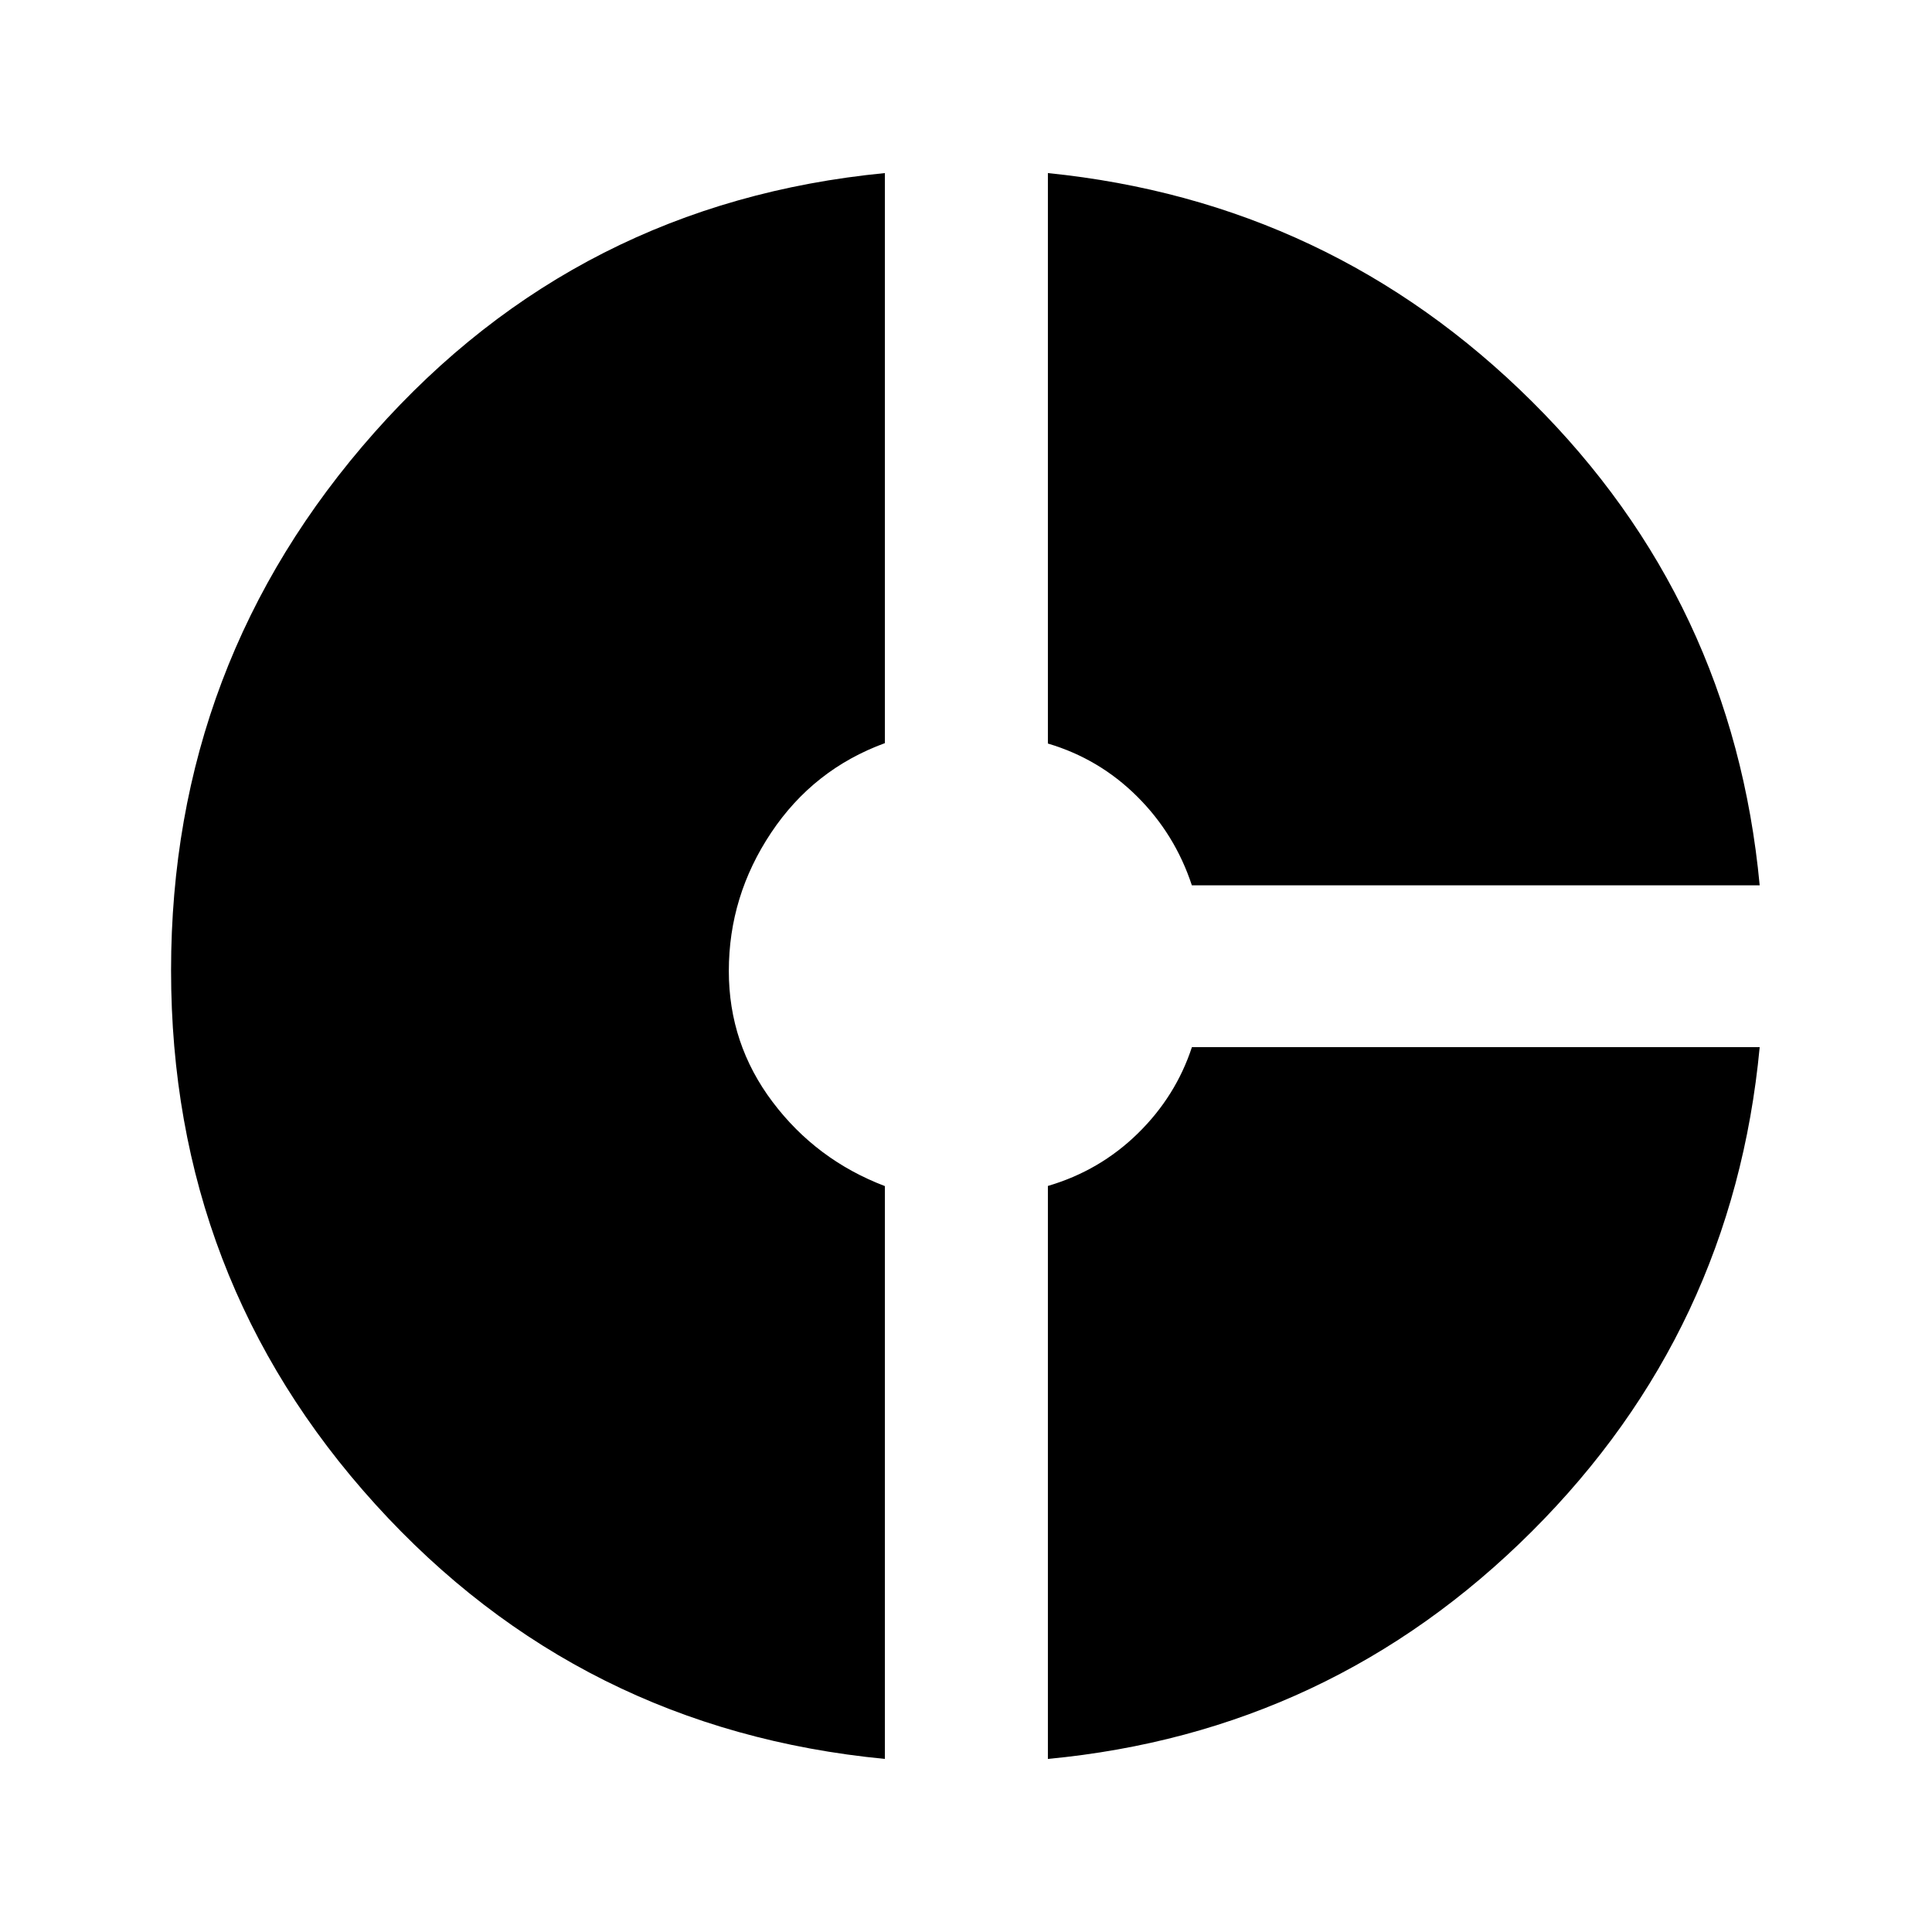 <svg xmlns="http://www.w3.org/2000/svg" height="48" viewBox="0 -960 960 960" width="48"><path d="M592.23-520.08q-8.38-25.46-27.23-44.19-18.85-18.73-44.31-26.27V-874q140.58 14.25 240.5 113.47 99.91 99.22 113.19 240.45H592.23ZM439.69-86Q288-100.62 186.5-212.54T85-477.82q0-153.35 101.11-267.36Q287.22-859.2 439.69-874v283.26q-35.46 12.97-56.5 44.49-21.04 31.52-21.04 68.73 0 36.21 21.74 65.06 21.73 28.84 55.8 41.82V-86Zm81 0v-284.71q25.73-7.55 44.64-26.04 18.9-18.48 26.93-42.94h282.12q-13.3 140.93-113.22 240.66Q661.24-99.31 520.69-86Z"/></svg>